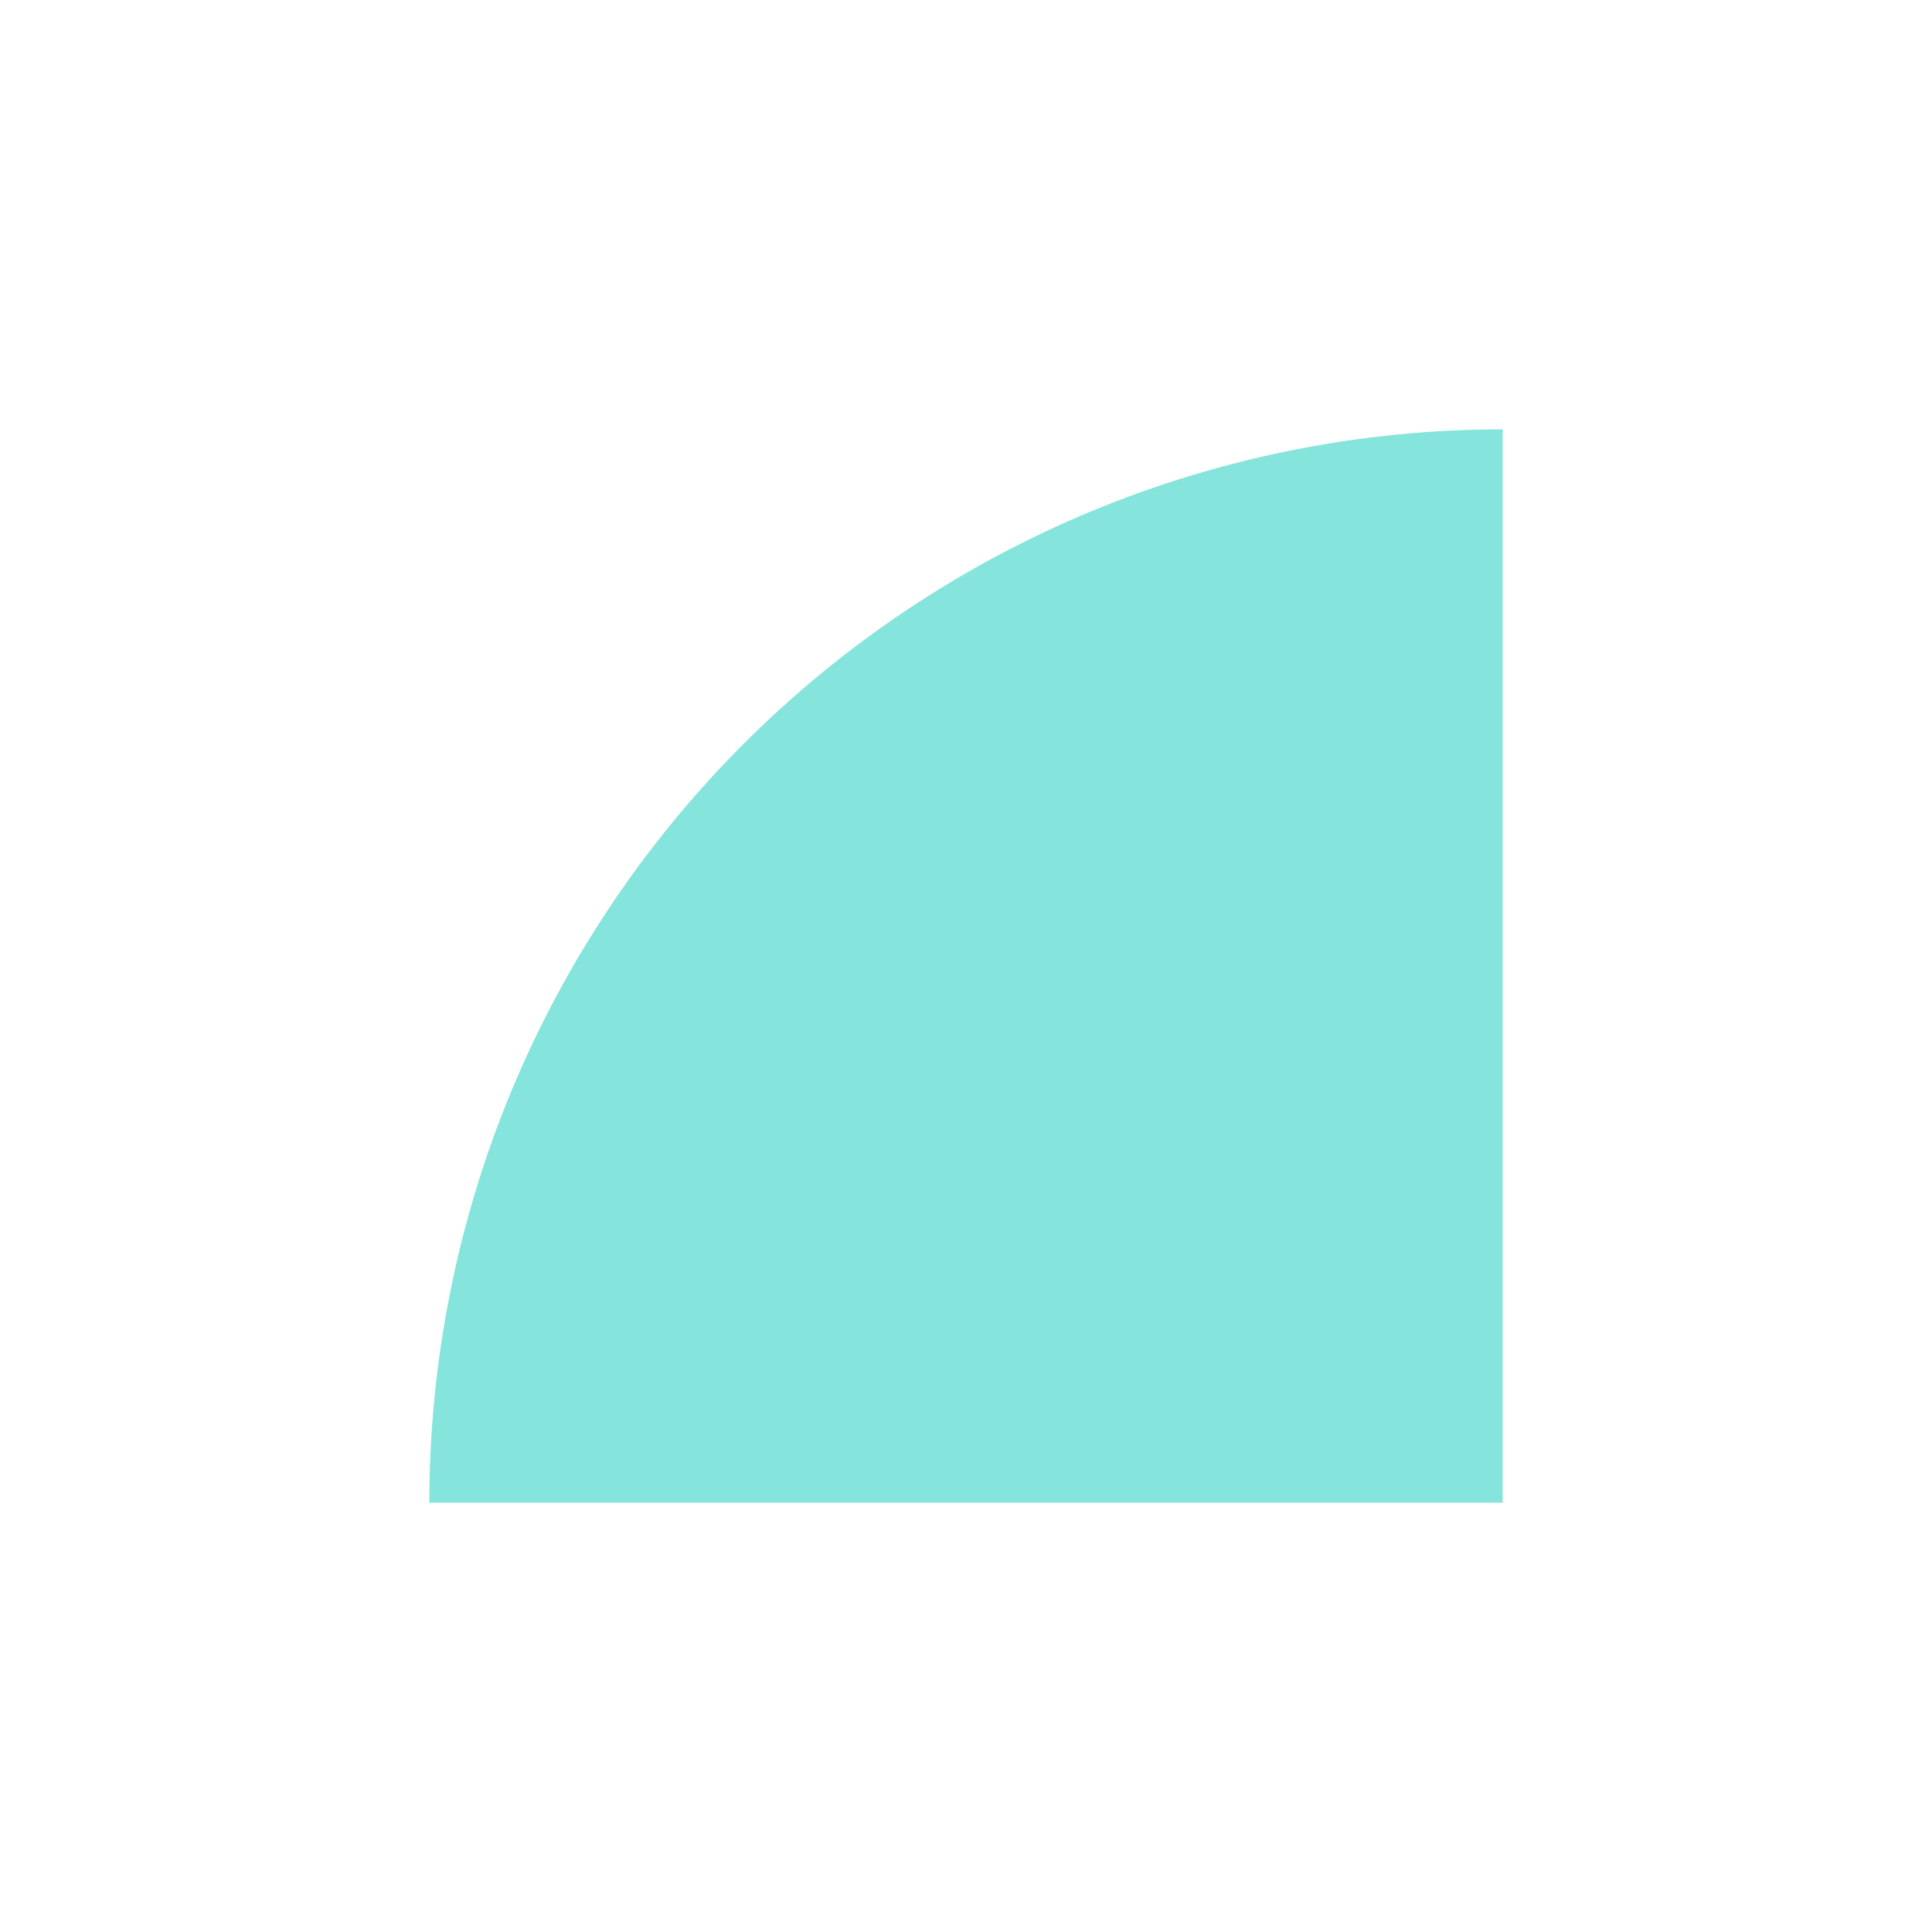 <svg width="18" height="18" viewBox="0 0 18 18" fill="none" xmlns="http://www.w3.org/2000/svg">
<g id="Ellipse 8" filter="url(#filter0_f_1812_11165)">
<path d="M14 4C12.687 4 11.386 4.259 10.173 4.761C8.96 5.264 7.858 6 6.929 6.929C6 7.858 5.264 8.96 4.761 10.173C4.259 11.386 4 12.687 4 14L14 14V4Z" fill="#85E4DC"/>
</g>
<defs>
<filter id="filter0_f_1812_11165" x="0" y="0" width="18" height="18" filterUnits="userSpaceOnUse" color-interpolation-filters="sRGB">
<feFlood flood-opacity="0" result="BackgroundImageFix"/>
<feBlend mode="normal" in="SourceGraphic" in2="BackgroundImageFix" result="shape"/>
<feGaussianBlur stdDeviation="2" result="effect1_foregroundBlur_1812_11165"/>
</filter>
</defs>
</svg>

